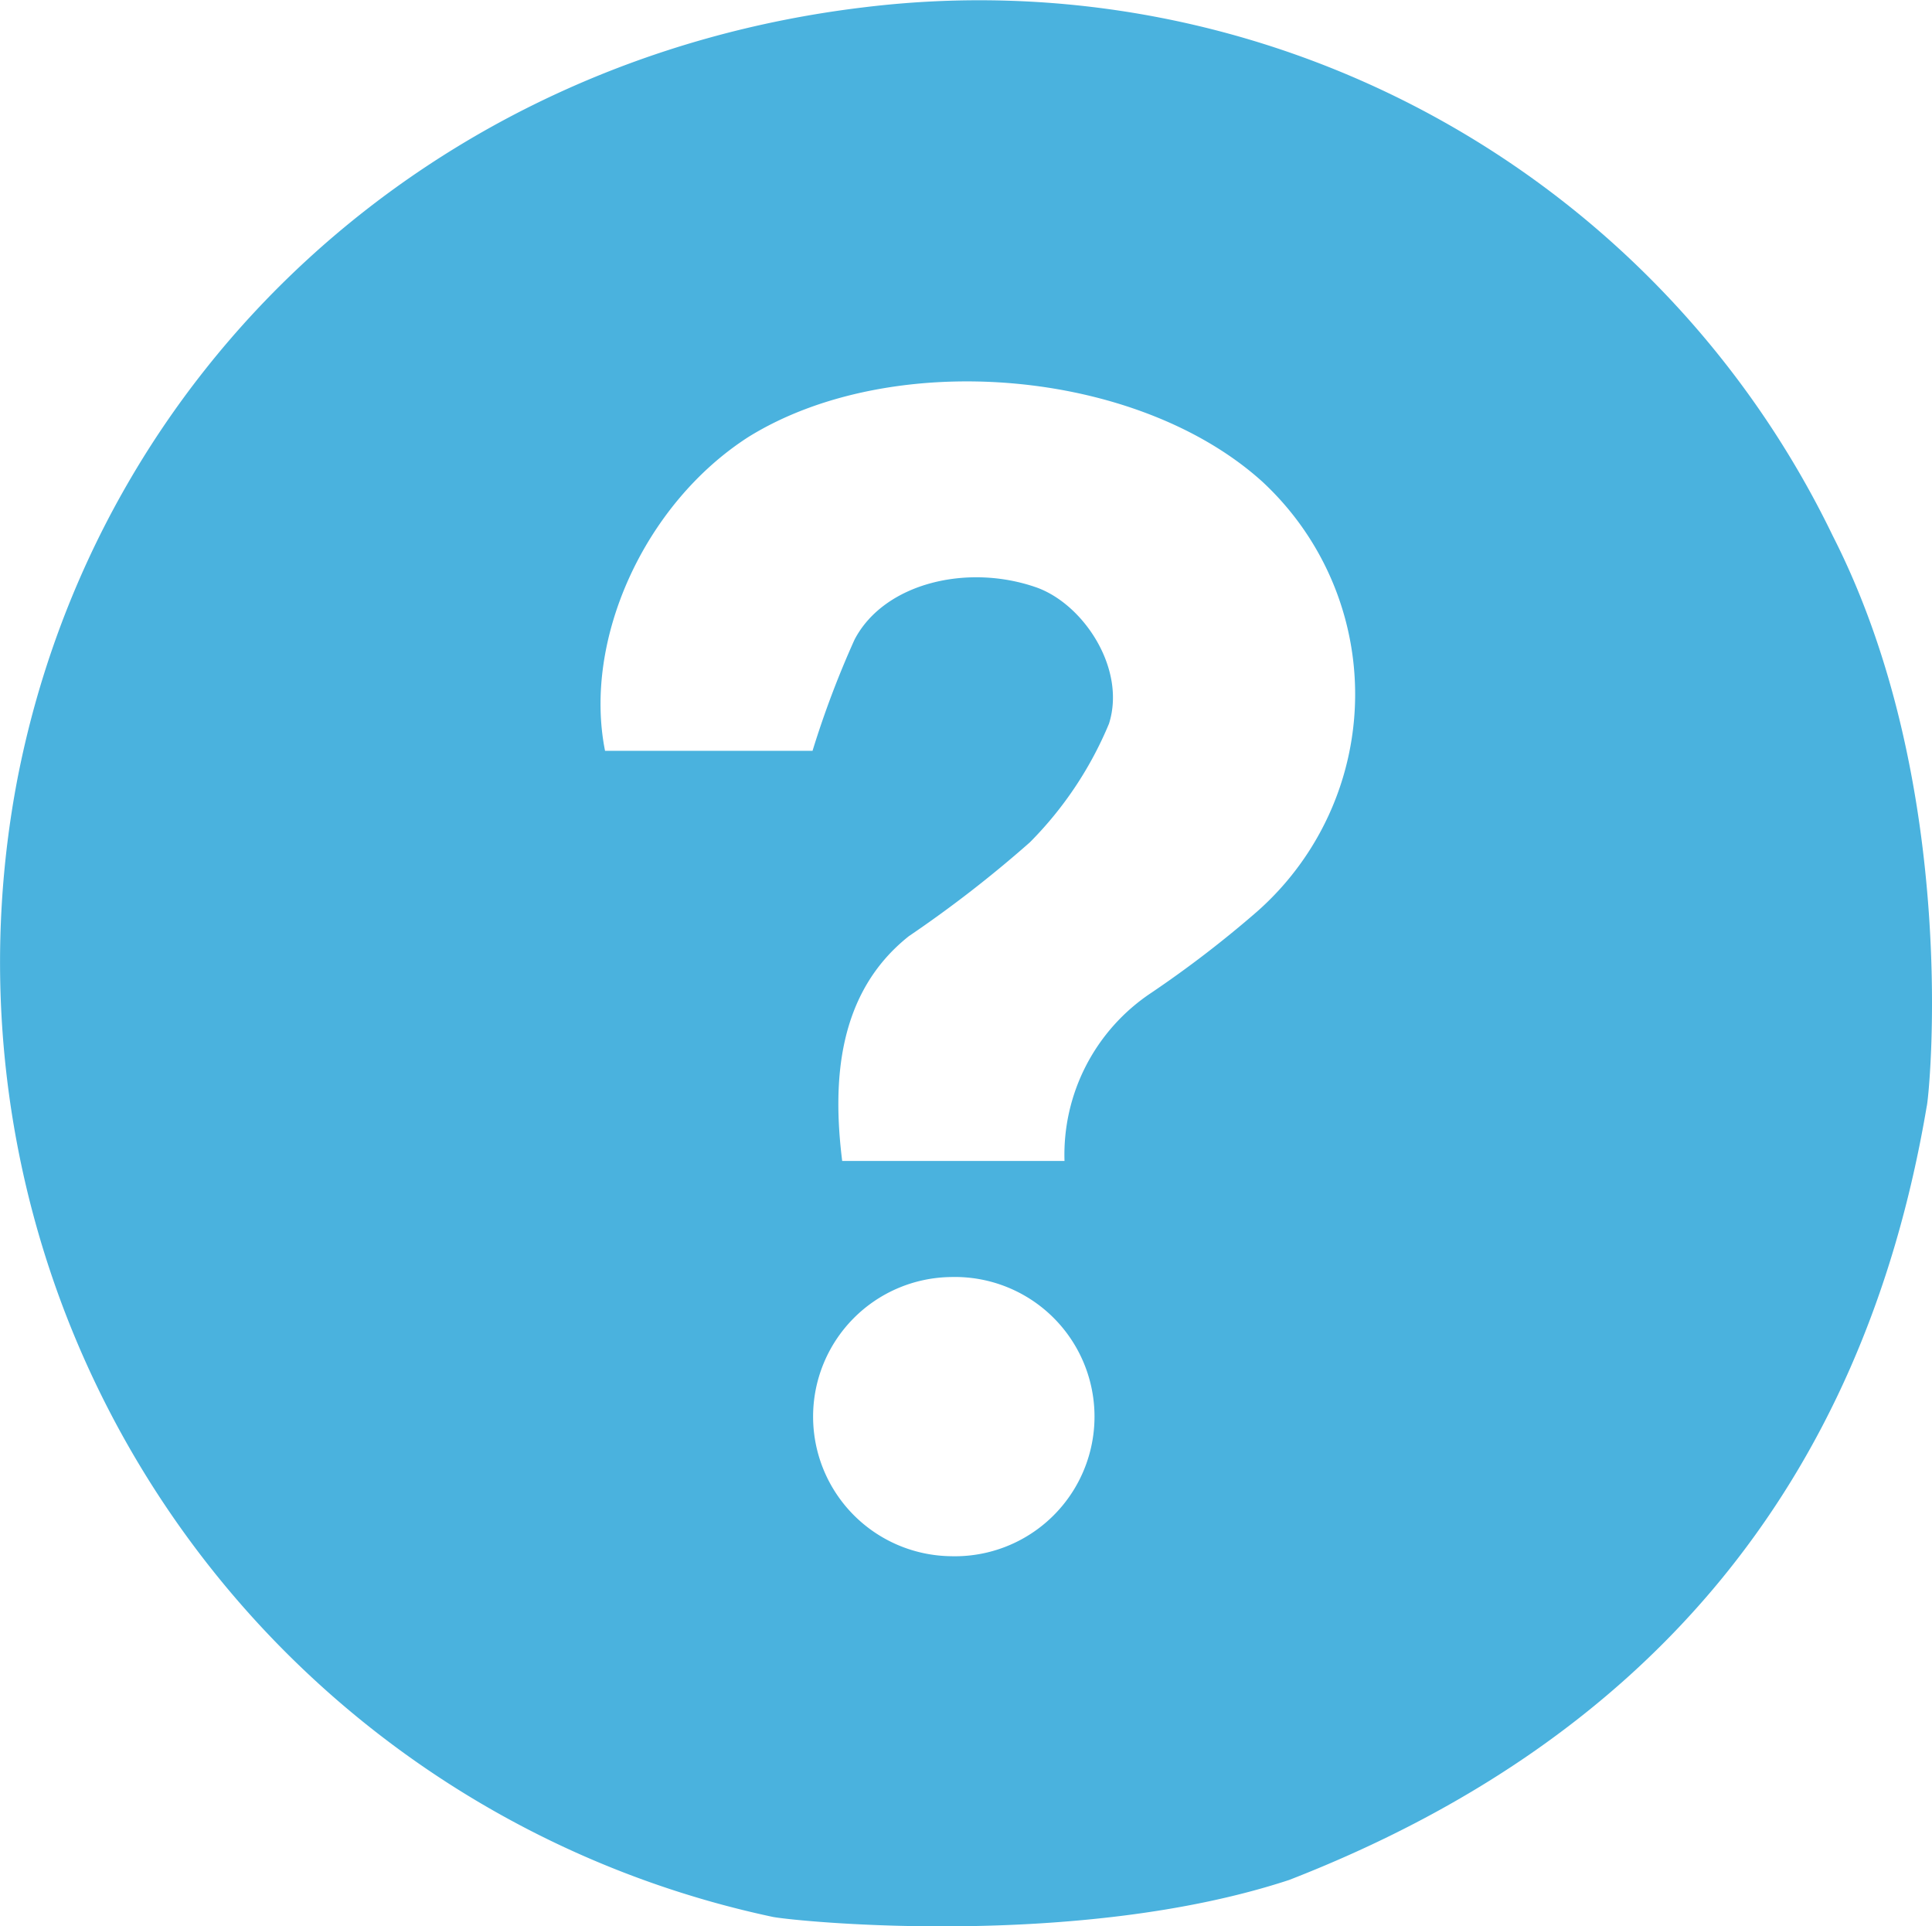 <svg xmlns="http://www.w3.org/2000/svg" width="85.289" height="85.032" viewBox="0 0 85.289 85.032">
  <g id="Group_3226" data-name="Group 3226" transform="translate(-13.223 1.045)">
    <g id="noun_help_2216482" transform="translate(13.222 -1.045)">
      <path id="Path_1374" data-name="Path 1374" d="M49.068,11.327C29.875,13.617,15.153,27.357,11.663,45.46a43.082,43.082,0,0,0,33.37,50.164c1.2.218,13.523,1.418,22.792-1.636,15.7-6.107,25.3-17.339,28.136-34.134.109-.327,1.527-14.068-4.144-25.191A41.842,41.842,0,0,0,49.068,11.327ZM52.885,79.7a6.162,6.162,0,0,1,0-12.323,6.164,6.164,0,1,1,0,12.323ZM66.407,51.24a48.688,48.688,0,0,1-4.689,3.6A8.579,8.579,0,0,0,57.9,62.254H48.086c-.436-3.49-.218-7.416,2.944-9.924a53.2,53.2,0,0,0,5.344-4.144,16.3,16.3,0,0,0,3.49-5.235c.763-2.4-1.091-5.235-3.163-6-3.053-1.091-6.761-.218-8.07,2.29a42.13,42.13,0,0,0-1.854,4.907h-9.16c-.981-4.907,1.745-10.905,6.325-13.85,6.325-3.926,17.121-3.053,22.683,1.963A12.793,12.793,0,0,1,66.407,51.24Z" transform="translate(-10.906 -11.007)" fill="#4ab2de"/>
    </g>
  </g>
</svg>
